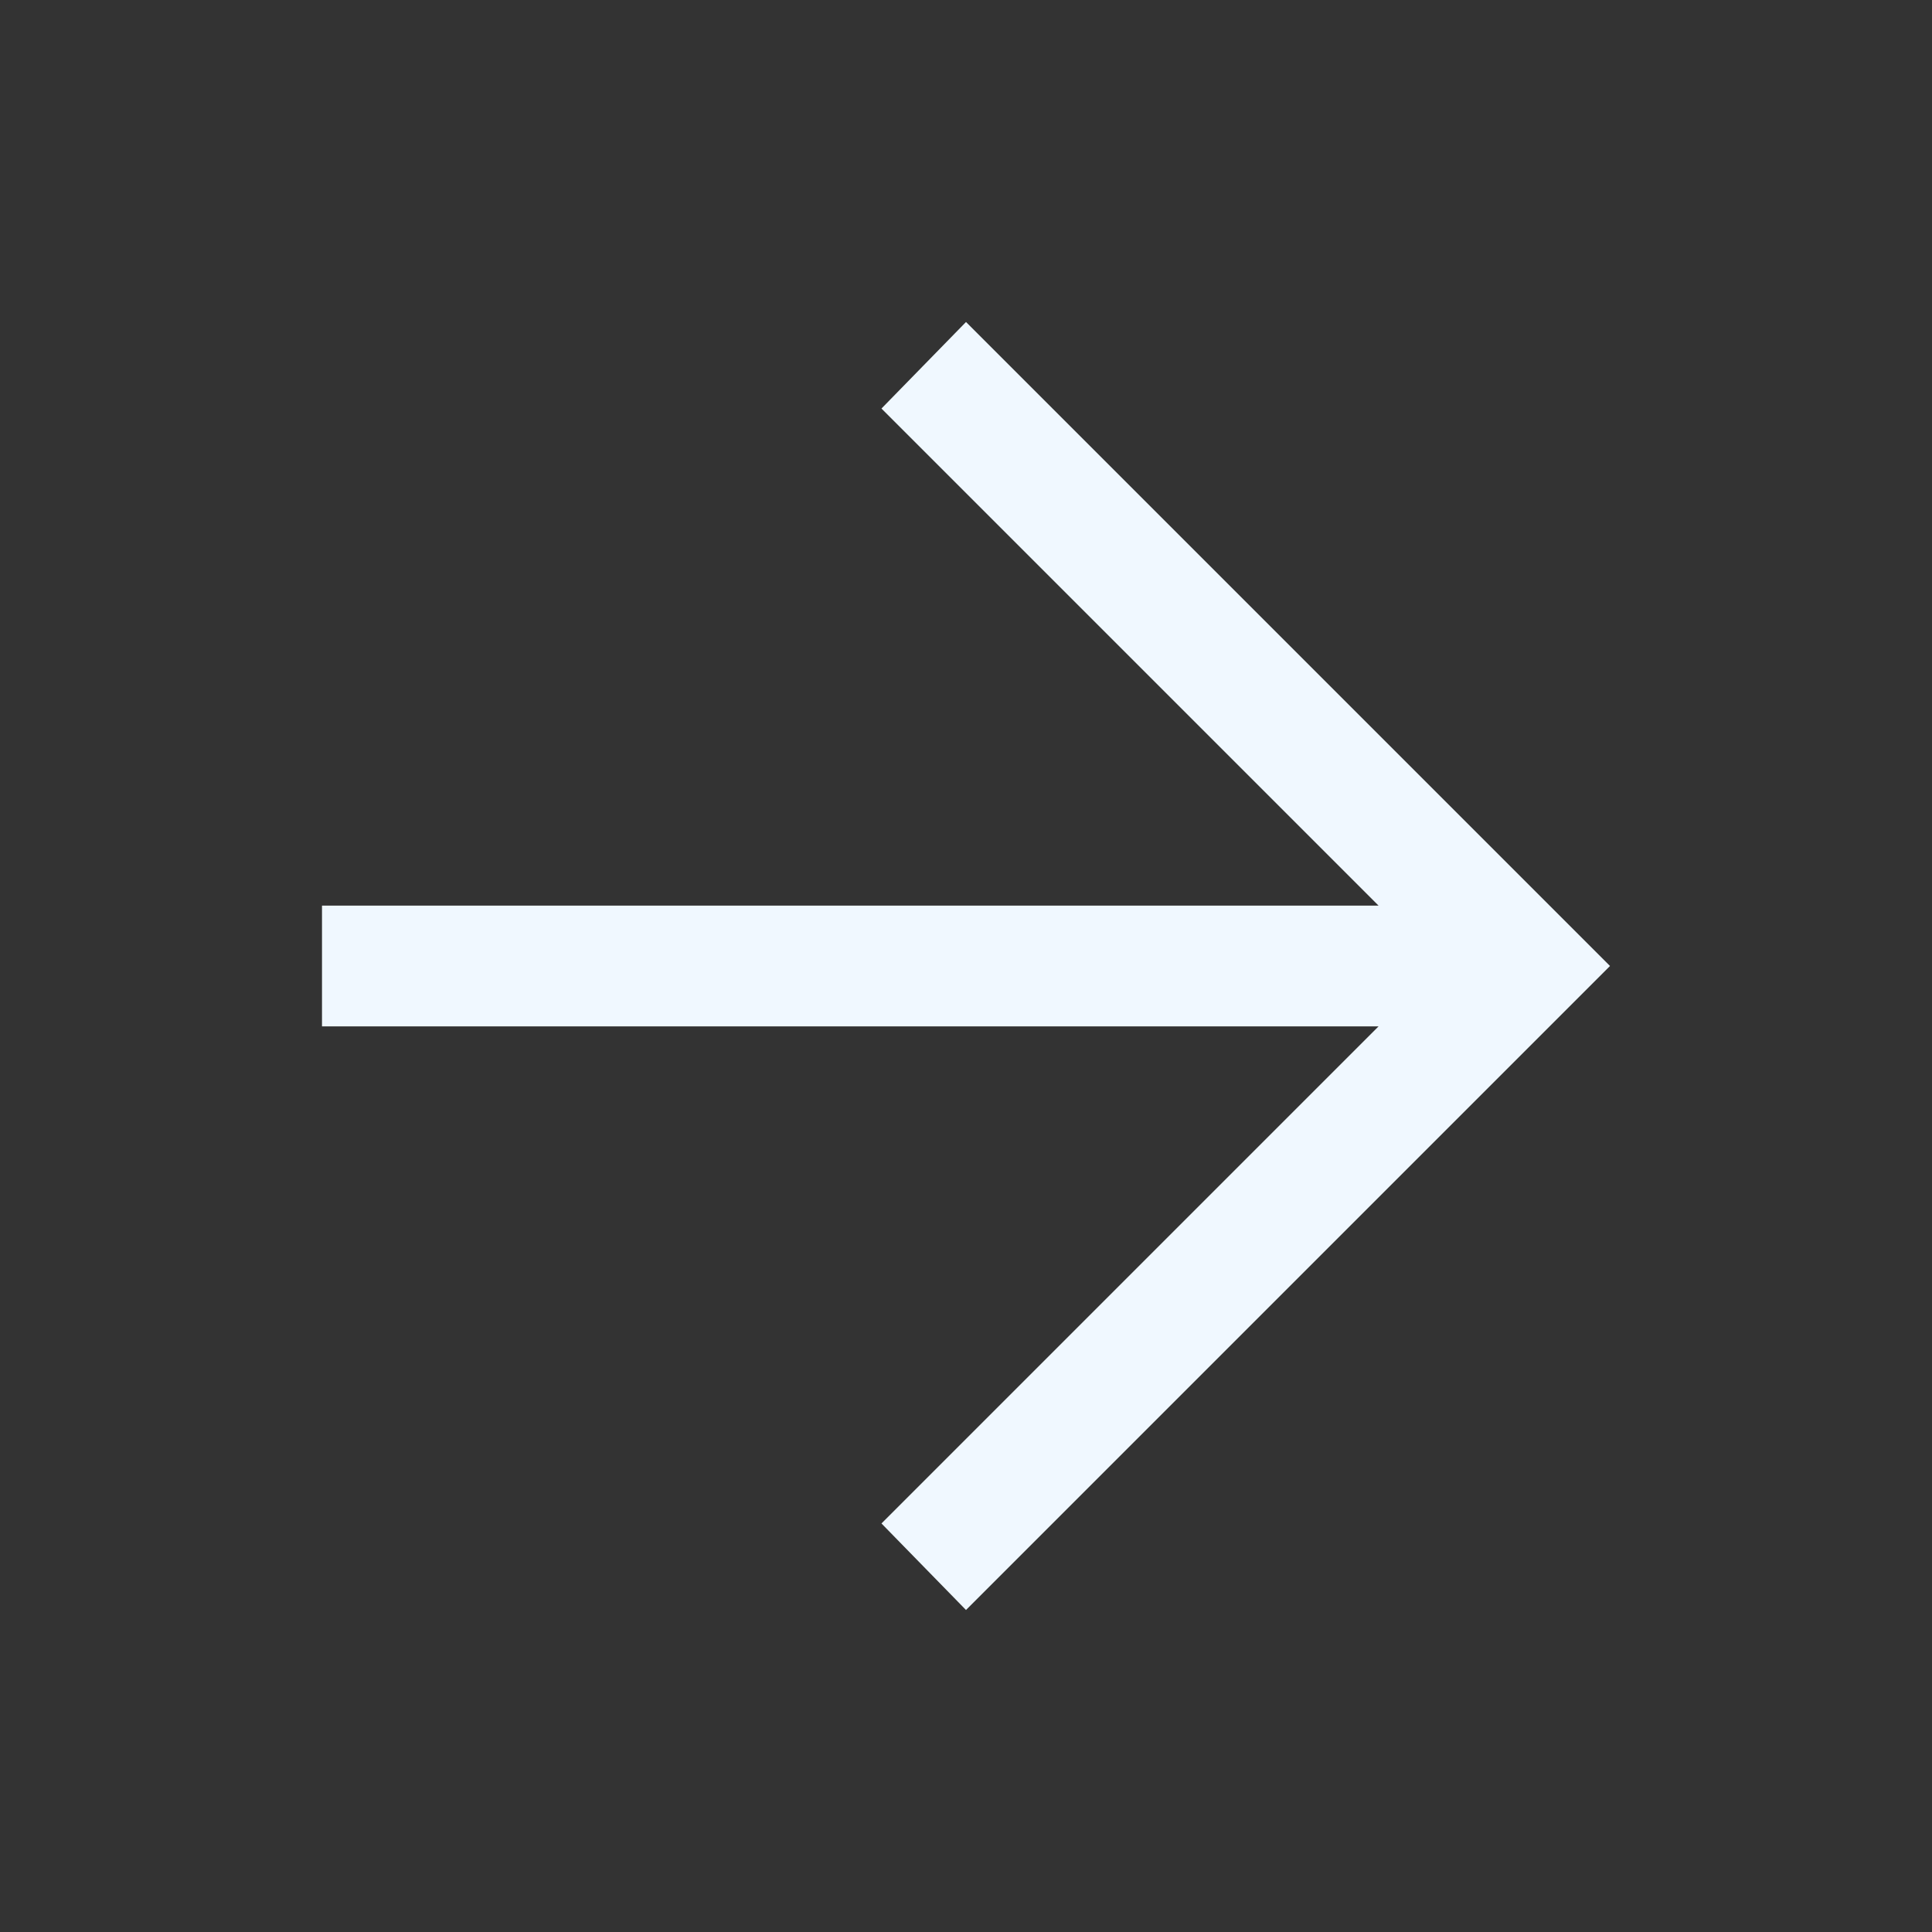 <svg xmlns="http://www.w3.org/2000/svg" height="48" viewBox="0 96 960 960" width="48" fill="aliceblue"><rect x="0" y="96" width="960" height="960" fill="#333333" stroke="none"/><path d="m480 896-42-43 247-247H160v-60h525L438 299l42-43 320 320-320 320Z"/></svg>